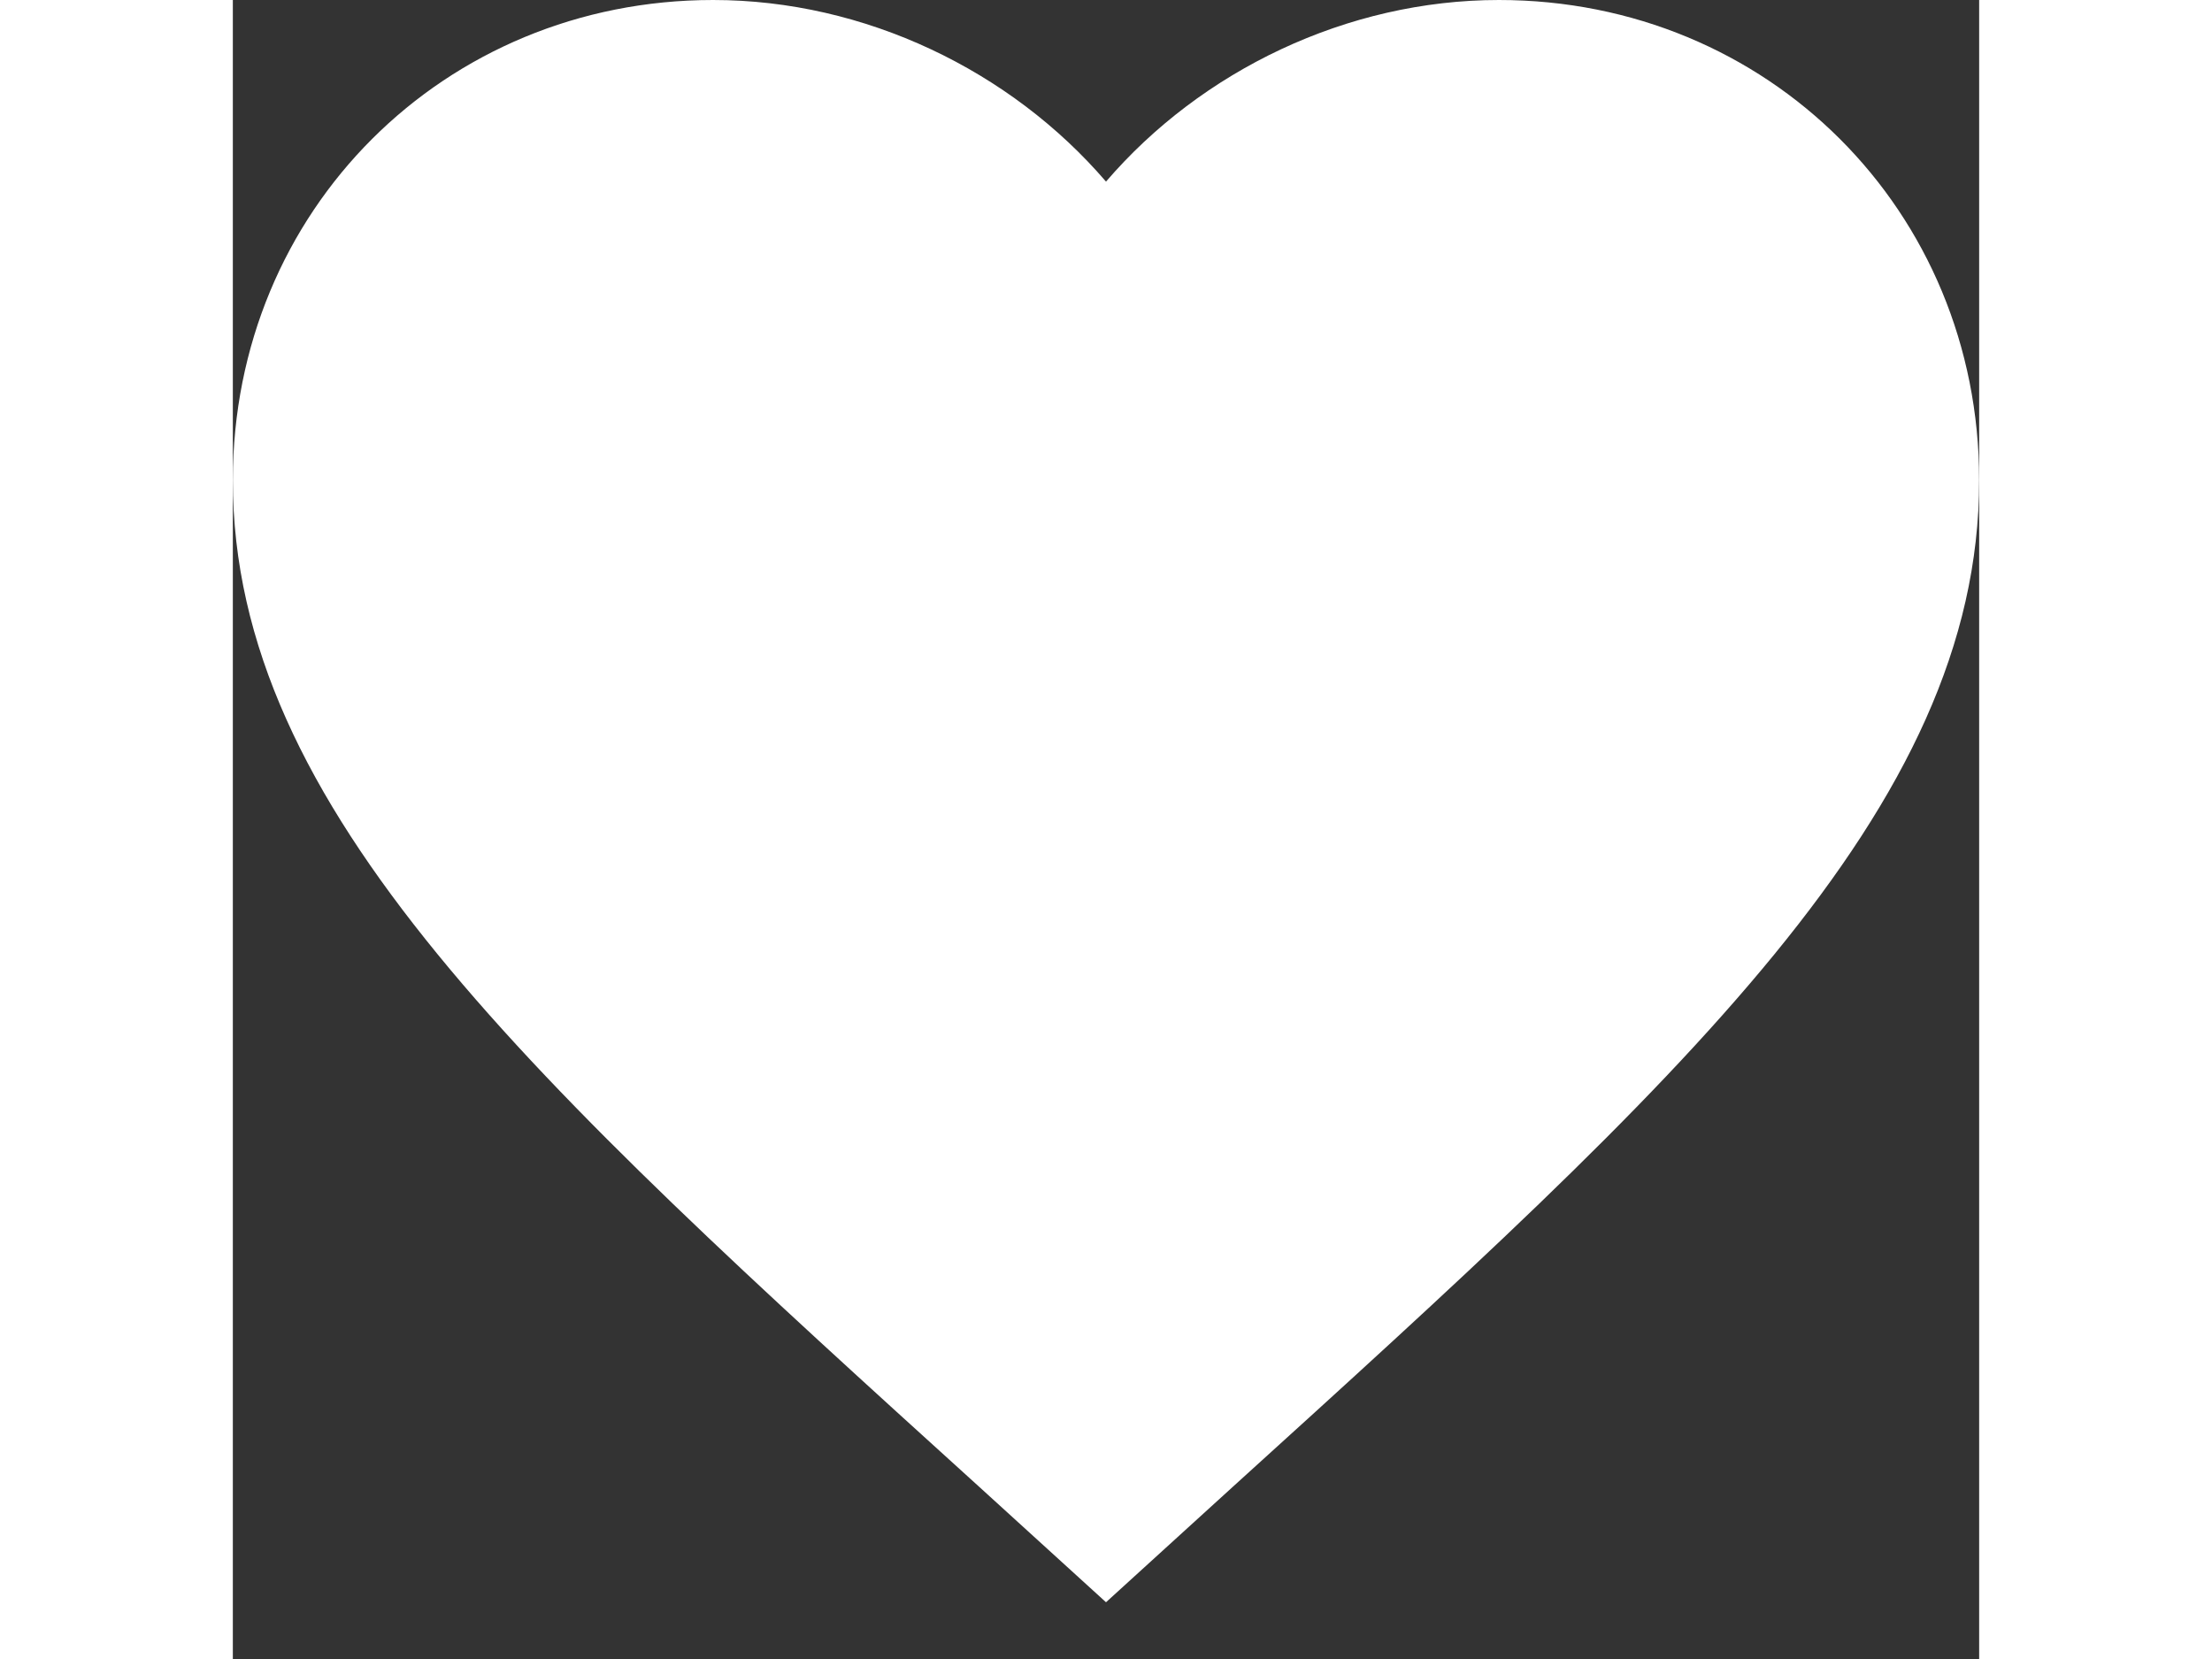 <svg width="16" height="12" viewBox="0 0 20 19" fill="none" xmlns="http://www.w3.org/2000/svg">
<rect x="0" y="0" width="20" height="19" fill="#333333" stroke="none"/>
<path d="M10 18.35L8.55 17.03C3.4 12.36 0 9.27 0 5.5C0 2.41 2.42 0 5.5 0C7.24 0 8.91 0.81 10 2.08C11.09 0.81 12.76 0 14.5 0C17.58 0 20 2.41 20 5.5C20 9.27 16.6 12.36 11.45 17.03L10 18.35Z" fill="white"/>
</svg>
